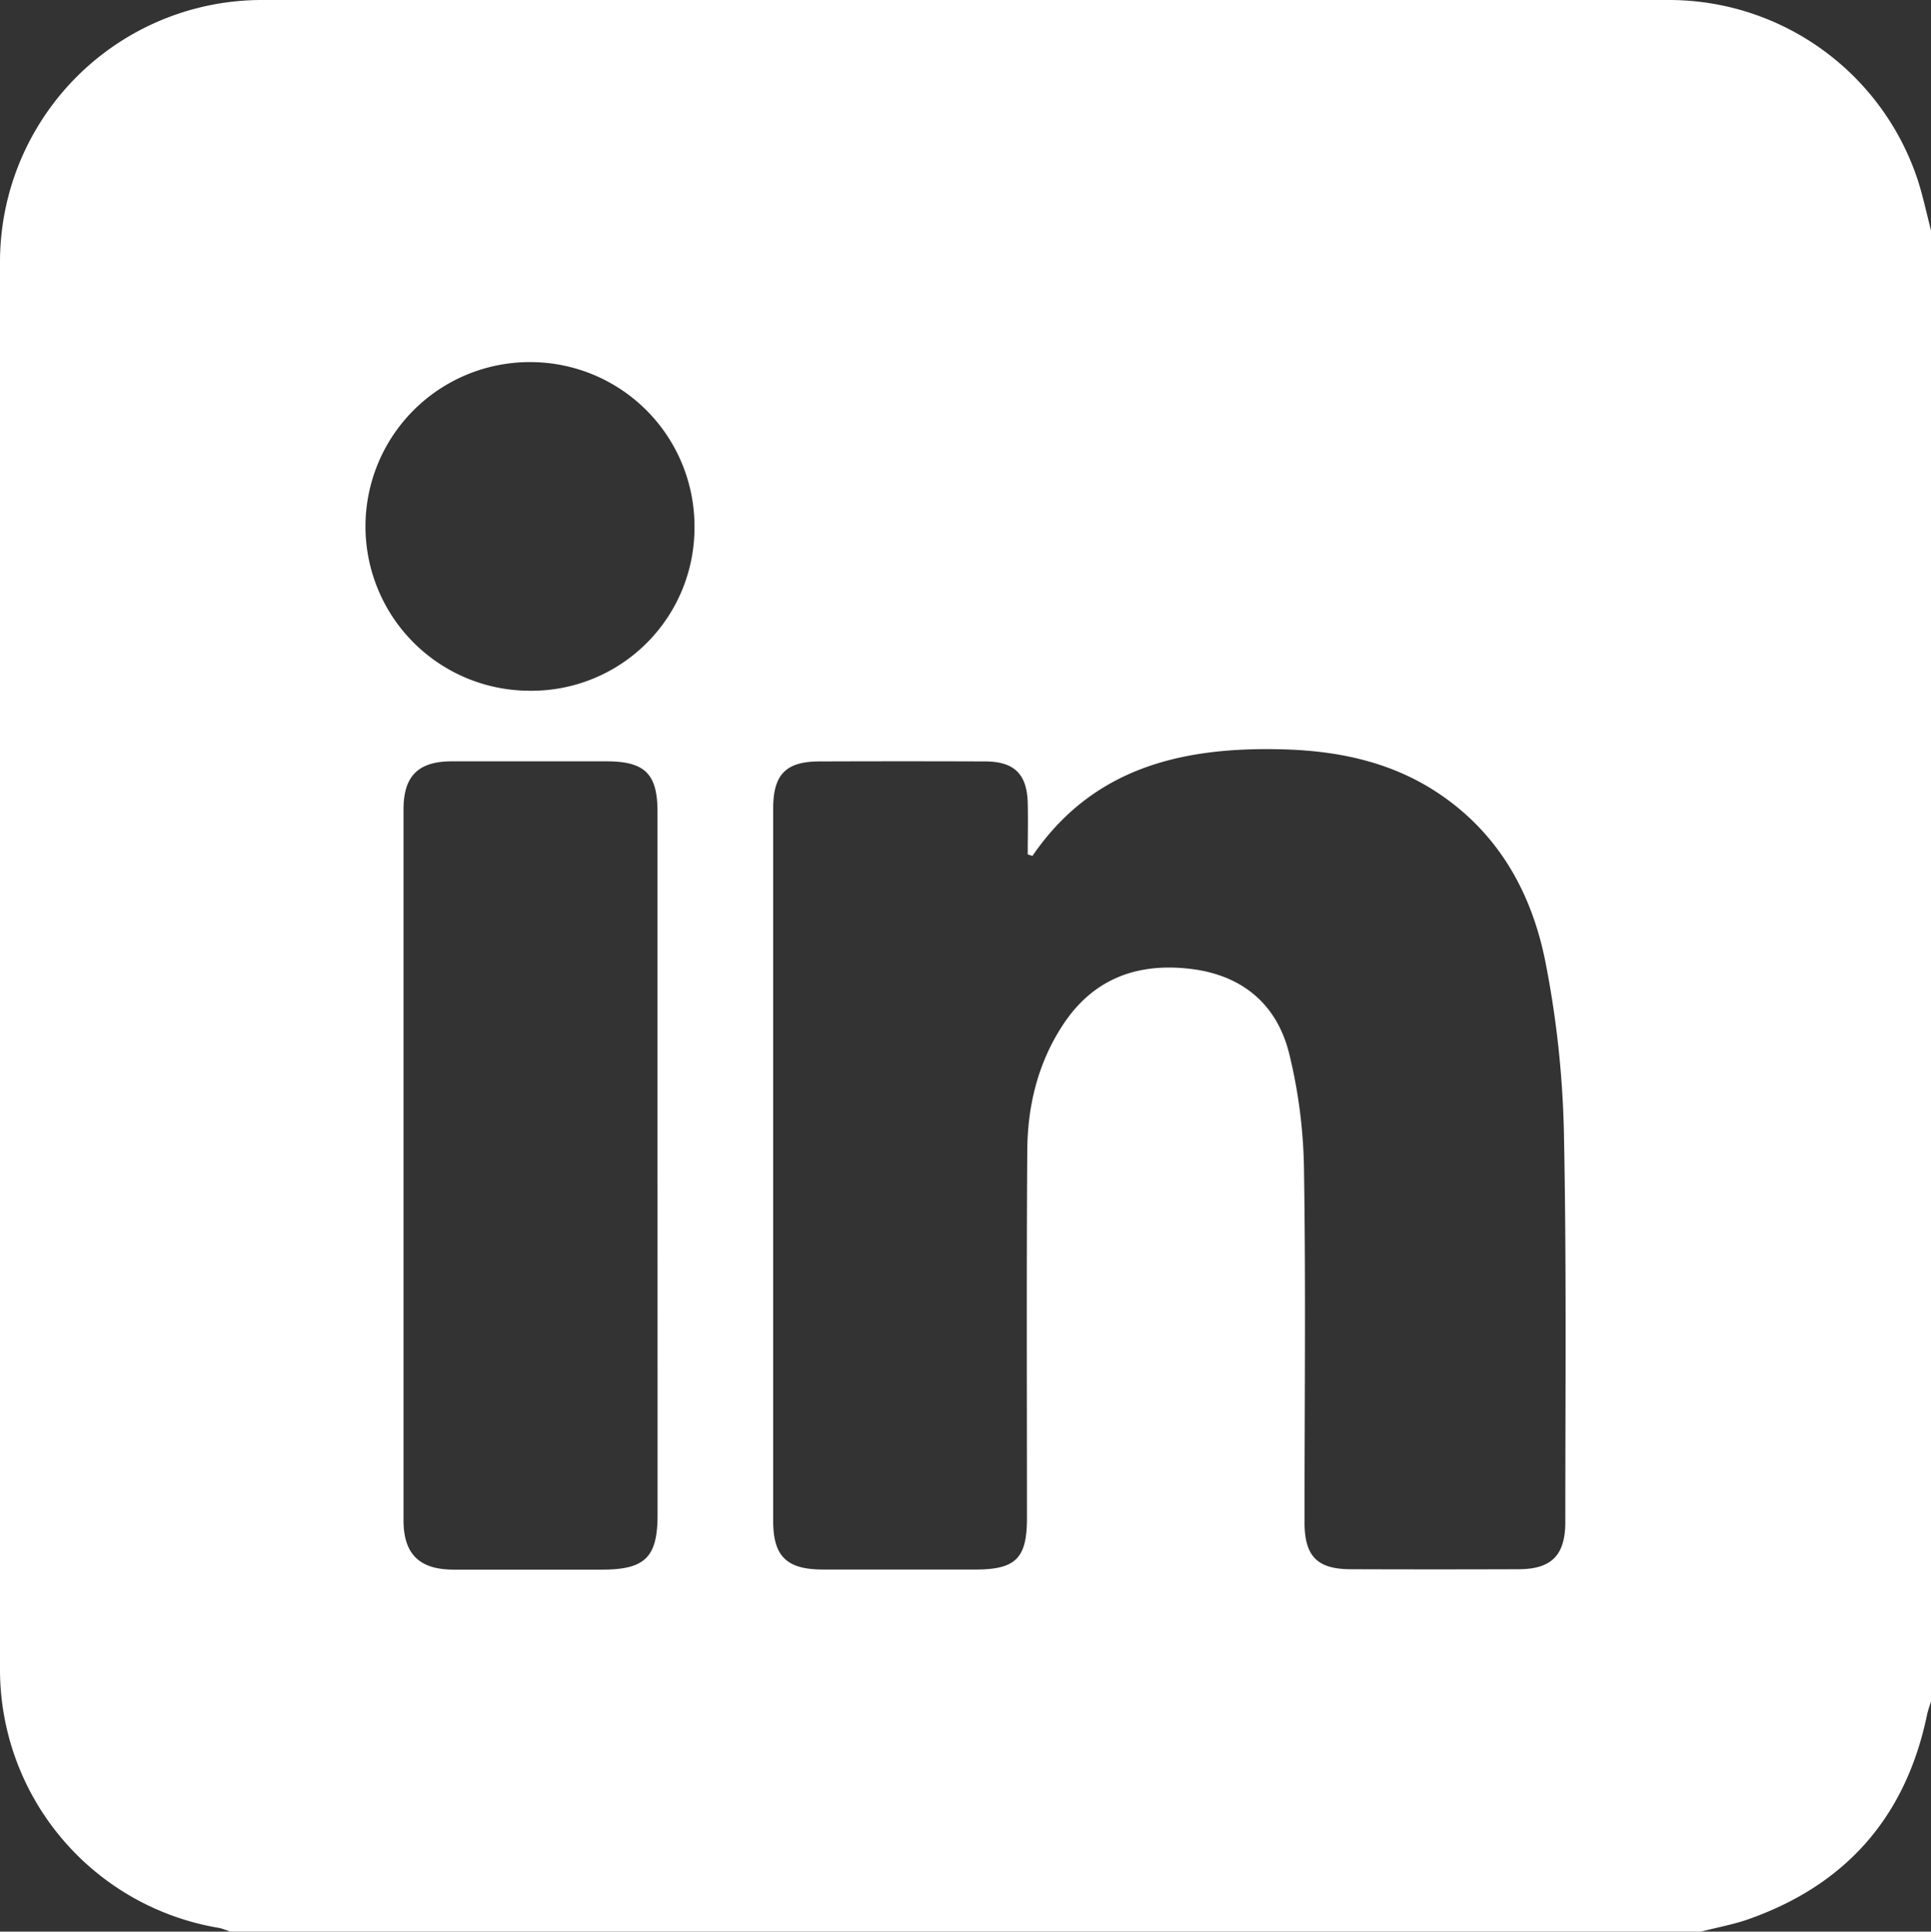 <svg xmlns="http://www.w3.org/2000/svg" viewBox="0 0 383.26 383.34"><rect x="0" y="0" width="383.26" height="383.34" fill="#333333" stroke="none"/><defs><style>.cls-1{fill:#fff;}</style></defs><g id="Layer_2" data-name="Layer 2"><g id="Layer_1-2" data-name="Layer 1"><path class="cls-1" d="M337.59,383.34H45.66a15.2,15.2,0,0,0-2.09-.72A52,52,0,0,1,0,331.3Q0,191.7,0,52.08A52,52,0,0,1,52.06,0Q191.64,0,331.22,0A52,52,0,0,1,380.72,36c1,3.18,1.7,6.48,2.54,9.72v292a24.06,24.06,0,0,0-.76,2.46c-4.21,20.48-16.25,34.09-36,40.88C343.63,382,340.58,382.57,337.59,383.34ZM204.92,169.86l-.94-.3c0-3.44.09-6.87,0-10.31-.17-5.66-2.72-8.12-8.4-8.14q-16.45-.06-32.92,0c-6.65,0-9.2,2.57-9.2,9.3q0,70.74,0,141.46c0,7,2.7,9.6,9.83,9.61q15.15,0,30.31,0c8,0,10.23-2.23,10.23-10.19,0-24.2-.1-48.4.06-72.6,0-9.09,2.09-17.81,7.22-25.52,5.75-8.61,14-11.94,24.15-11,10.62.94,17.95,6.56,20.56,16.71a102,102,0,0,1,3,23.56c.36,23.2.1,46.41.1,69.61,0,6.79,2.49,9.35,9.15,9.37q16.65.06,33.3,0c6.57,0,9.31-2.77,9.31-9.38,0-25.95.25-51.9-.29-77.84a196.46,196.46,0,0,0-3.6-33c-2.62-13.54-9-25.34-20.78-33.42-9.68-6.65-20.67-8.87-32.22-9.09C234.25,148.3,216.78,152.51,204.92,169.86ZM130.5,231.43q0-35.18,0-70.34c0-7.54-2.53-10-10.13-10-10.23,0-20.45,0-30.68,0-6.69,0-9.6,2.92-9.6,9.54q0,70.54,0,141.07c0,6.69,3.12,9.78,9.87,9.8,9.85,0,19.7,0,29.55,0,8.5,0,11-2.45,11-10.83Q130.51,266,130.5,231.43Zm7.34-126.85a32.6,32.6,0,0,0-32.45-32.72,32.61,32.61,0,0,0-.48,65.22A32.36,32.36,0,0,0,137.84,104.58Z"/></g></g></svg>